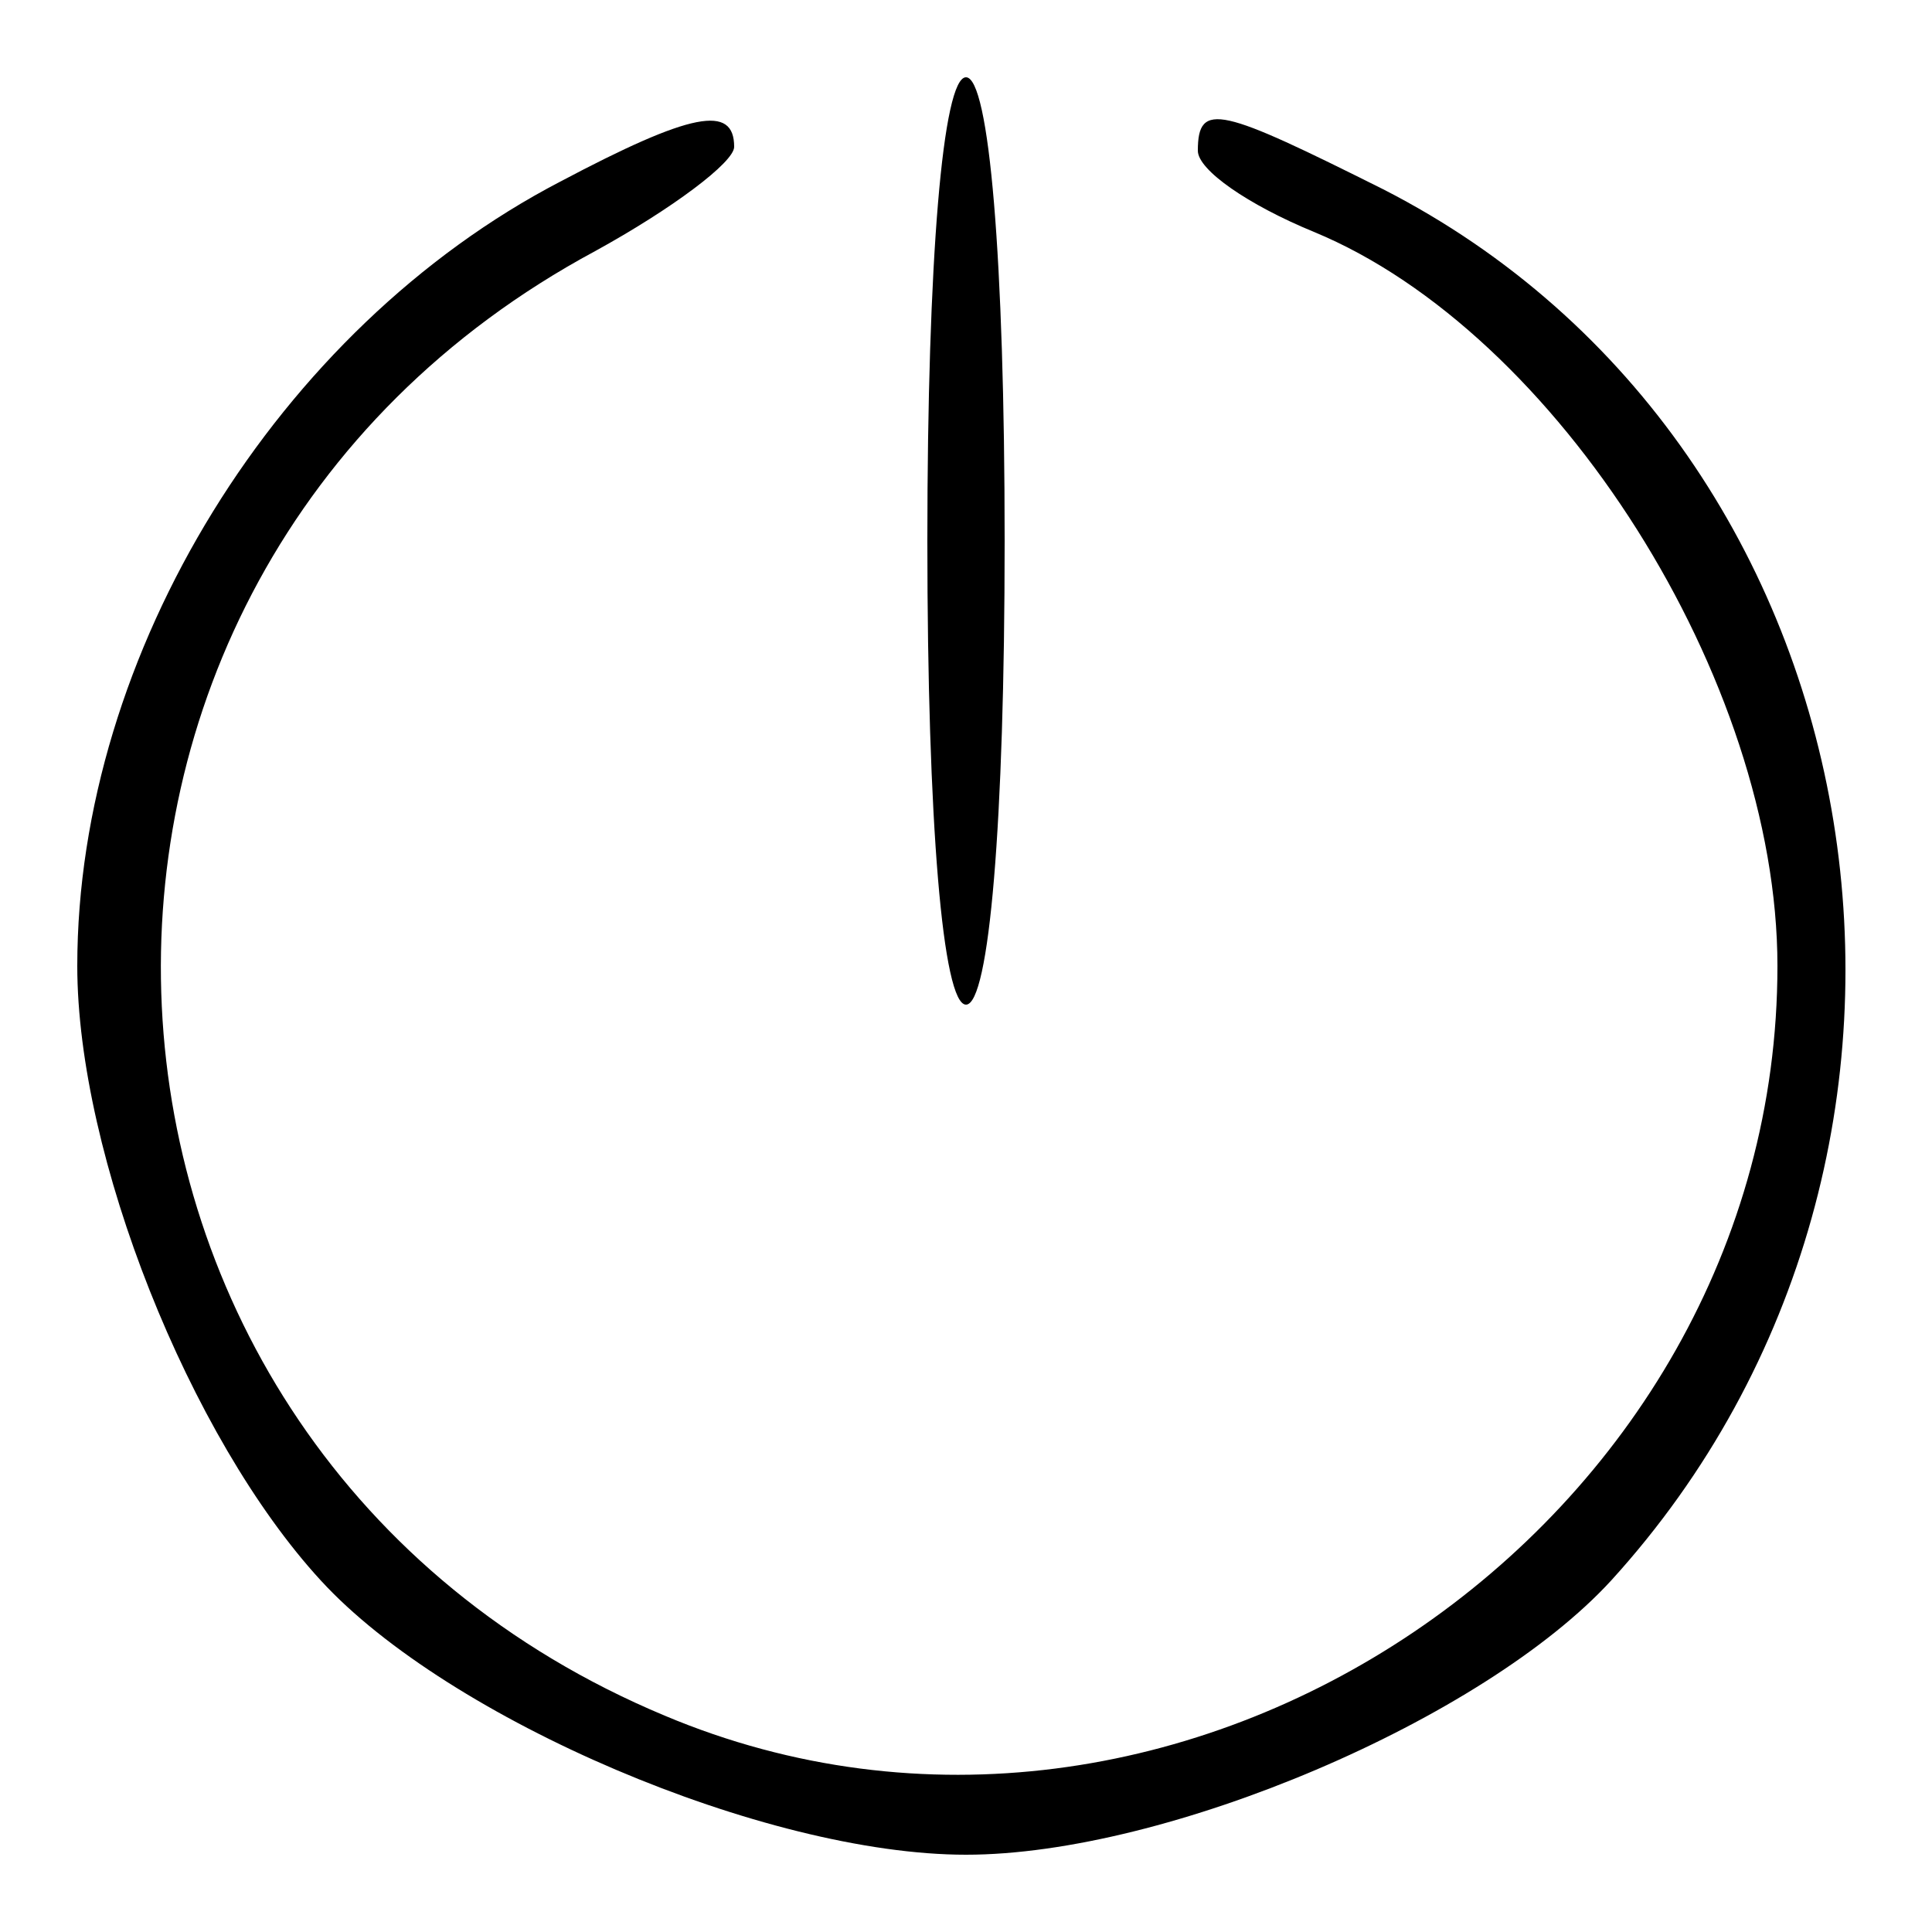 <?xml version="1.0" standalone="no"?>
<!DOCTYPE svg PUBLIC "-//W3C//DTD SVG 20010904//EN"
 "http://www.w3.org/TR/2001/REC-SVG-20010904/DTD/svg10.dtd">
<svg version="1.0" xmlns="http://www.w3.org/2000/svg"
 width="50pt" height="50pt" viewBox="0 0 50 50"
 preserveAspectRatio="xMidYMid meet">

<g transform="translate(0,50) scale(0.1,-0.1)"
fill="#000000" stroke="none">
<path d="M240 360 c0 -73 4 -120 10 -120 6 0 10 47 10 120 0 73 -4 120 -10
120 -6 0 -10 -47 -10 -120z"/>
<path d="M145 453 c-73 -38 -125 -122 -125 -203 0 -49 29 -122 63 -159 33 -36
115 -71 167 -71 52 0 134 35 167 71 101 111 72 293 -59 360 -42 21 -48 23 -48
10 0 -5 13 -14 30 -21 63 -26 120 -116 120 -190 0 -145 -155 -250 -288 -194
-165 69 -176 294 -18 379 20 11 36 23 36 27 0 11 -11 9 -45 -9z"/>
</g>
</svg>
